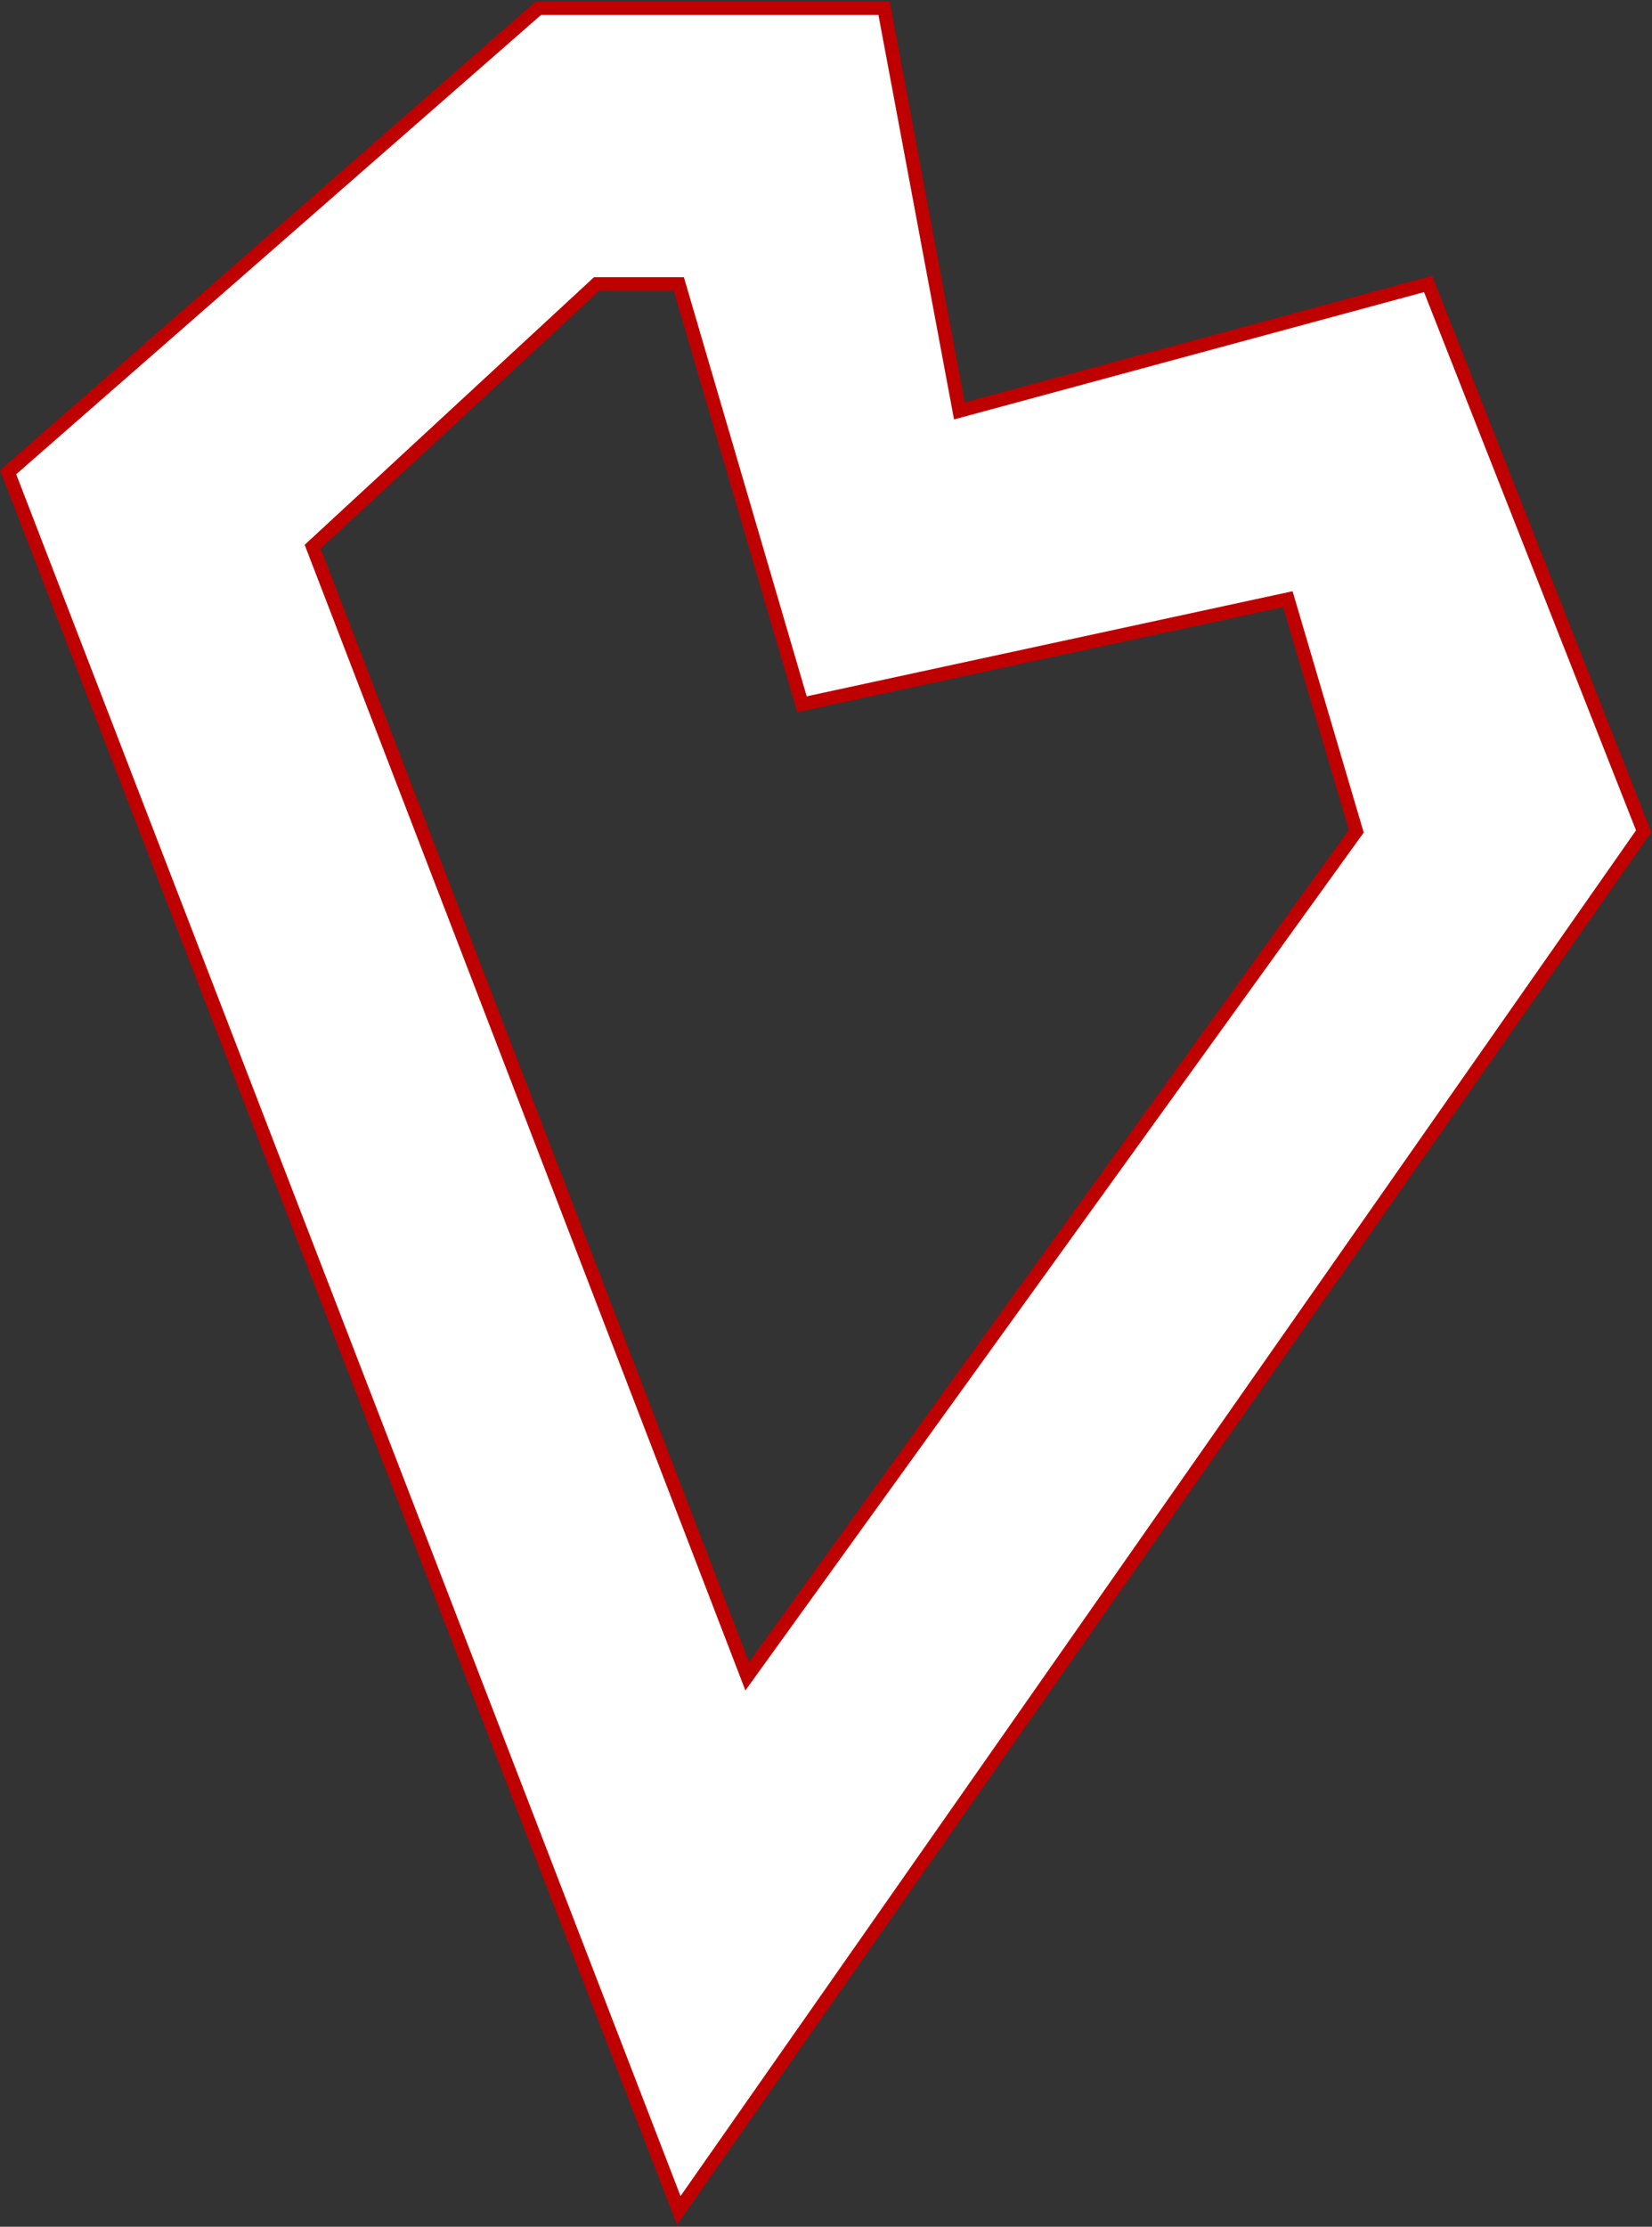 <svg width="608" height="819" viewBox="0 0 608 819" fill="none" xmlns="http://www.w3.org/2000/svg">
<rect x="0" y="0" width="608" height="819" fill="#333333" stroke="none"/>
<path fill-rule="evenodd" clip-rule="evenodd" d="M325.375 3H198.188L3 173.696L249.818 813L604.934 305.744L525.6 104.451L353.079 151.151L325.375 3ZM499.155 305.744L275.004 616.539L115.076 201.072L219.596 104.451H249.818L295.152 259.044L473.969 220.396L499.155 305.744Z" fill="white" stroke="#BE0000" stroke-width="5"/>
</svg>
